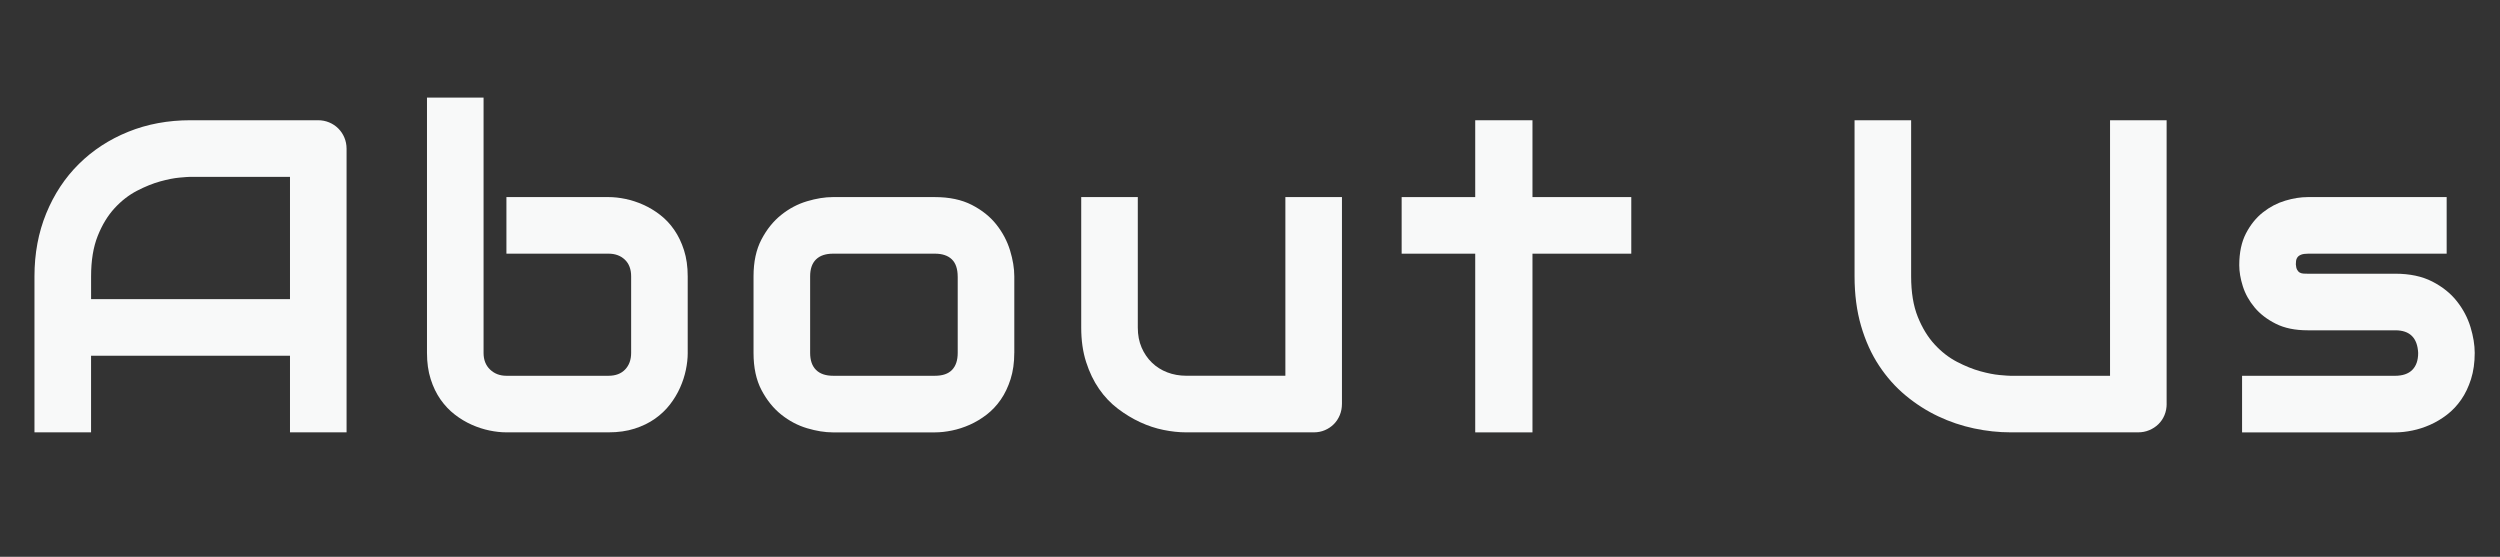 <?xml version="1.0" encoding="utf-8"?>
<!-- Generator: Adobe Illustrator 25.0.0, SVG Export Plug-In . SVG Version: 6.00 Build 0)  -->
<svg version="1.1" id="圖層_1" xmlns="http://www.w3.org/2000/svg" xmlns:xlink="http://www.w3.org/1999/xlink" x="0px" y="0px"
	 viewBox="0 0 1576 351" style="enable-background:new 0 0 1576 351;" xml:space="preserve">
<rect x="0" y="0" width="1576" height="351" fill="#333333" stroke="none"/>
<style type="text/css">
	.st0{enable-background:new    ;}
	.st1{fill:#F8F9F9;}
</style>
<g class="st0">
	<path class="st1" d="M218.48,272.56h-35.67v-48.3H57.4v48.3H21.73v-98.38c0-14.36,2.47-27.58,7.41-39.65s11.8-22.46,20.58-31.15
		c8.78-8.69,19.16-15.46,31.15-20.31c11.98-4.85,25.06-7.27,39.24-7.27h80.4c2.47,0,4.8,0.46,7,1.37c2.2,0.92,4.12,2.2,5.76,3.84
		s2.93,3.57,3.84,5.76c0.91,2.2,1.37,4.53,1.37,7V272.56z M57.4,188.59h125.41v-77.11h-62.7c-1.1,0-3.41,0.16-6.93,0.48
		c-3.52,0.32-7.59,1.12-12.21,2.4c-4.62,1.28-9.49,3.25-14.61,5.9c-5.12,2.65-9.83,6.31-14.13,10.98
		c-4.3,4.67-7.84,10.5-10.63,17.49c-2.79,7-4.18,15.48-4.18,25.45V188.59z"/>
	<path class="st1" d="M433.54,222.48c0,3.38-0.39,6.95-1.17,10.7c-0.78,3.75-1.99,7.48-3.64,11.18c-1.65,3.71-3.77,7.25-6.38,10.63
		c-2.61,3.38-5.76,6.38-9.47,8.99c-3.71,2.61-7.98,4.69-12.83,6.24c-4.85,1.56-10.34,2.33-16.46,2.33h-64.35
		c-3.39,0-6.95-0.39-10.7-1.17c-3.75-0.78-7.48-1.99-11.18-3.64c-3.71-1.65-7.25-3.77-10.63-6.38c-3.39-2.61-6.38-5.76-8.99-9.47
		c-2.61-3.71-4.69-8-6.24-12.9c-1.56-4.89-2.33-10.4-2.33-16.53V61.54h35.67v160.94c0,4.39,1.37,7.89,4.12,10.5
		c2.74,2.61,6.17,3.91,10.29,3.91h64.35c4.48,0,7.98-1.33,10.5-3.98c2.52-2.65,3.77-6.13,3.77-10.43v-48.3
		c0-4.48-1.33-7.98-3.98-10.5c-2.65-2.51-6.08-3.77-10.29-3.77h-64.35v-35.67h64.35c3.38,0,6.95,0.39,10.7,1.17
		c3.75,0.78,7.48,1.99,11.18,3.64c3.7,1.65,7.25,3.77,10.63,6.38c3.38,2.61,6.36,5.76,8.92,9.47c2.56,3.7,4.62,7.98,6.17,12.83
		c1.55,4.85,2.33,10.34,2.33,16.46V222.48z"/>
	<path class="st1" d="M639.4,222.48c0,6.13-0.78,11.64-2.33,16.53c-1.56,4.89-3.61,9.19-6.17,12.9c-2.56,3.7-5.54,6.86-8.92,9.47
		c-3.39,2.61-6.93,4.73-10.63,6.38c-3.71,1.65-7.46,2.86-11.25,3.64c-3.8,0.78-7.39,1.17-10.77,1.17h-64.35
		c-4.94,0-10.34-0.87-16.19-2.61c-5.85-1.74-11.27-4.6-16.26-8.58c-4.99-3.98-9.15-9.15-12.49-15.5
		c-3.34-6.36-5.01-14.15-5.01-23.39v-48.3c0-9.15,1.67-16.9,5.01-23.26c3.34-6.36,7.5-11.53,12.49-15.5
		c4.98-3.98,10.4-6.84,16.26-8.58c5.85-1.74,11.25-2.61,16.19-2.61h64.35c9.15,0,16.92,1.65,23.33,4.94
		c6.4,3.29,11.57,7.43,15.5,12.42c3.93,4.99,6.79,10.41,8.58,16.26c1.78,5.85,2.68,11.3,2.68,16.33V222.48z M603.73,174.46
		c0-4.94-1.23-8.6-3.7-10.98c-2.47-2.38-6.04-3.57-10.7-3.57h-64.08c-4.76,0-8.37,1.21-10.84,3.64c-2.47,2.42-3.7,5.97-3.7,10.63
		v48.3c0,4.66,1.23,8.23,3.7,10.7c2.47,2.47,6.08,3.71,10.84,3.71h64.08c4.85,0,8.46-1.23,10.84-3.71c2.38-2.47,3.57-6.04,3.57-10.7
		V174.46z"/>
	<path class="st1" d="M845.96,254.59c0,2.56-0.46,4.94-1.37,7.13s-2.17,4.1-3.77,5.69c-1.6,1.6-3.48,2.86-5.62,3.77
		c-2.15,0.92-4.46,1.37-6.93,1.37h-80.68c-4.39,0-9.08-0.5-14.06-1.51c-4.99-1-9.9-2.63-14.75-4.87c-4.85-2.24-9.54-5.08-14.06-8.51
		c-4.53-3.43-8.49-7.59-11.87-12.49c-3.39-4.89-6.11-10.54-8.16-16.95c-2.06-6.4-3.09-13.63-3.09-21.68v-82.32h35.67v82.32
		c0,4.66,0.8,8.85,2.4,12.55c1.6,3.71,3.77,6.88,6.52,9.54c2.74,2.65,5.97,4.69,9.67,6.11c3.7,1.42,7.7,2.13,12.01,2.13h62.43
		V124.24h35.67V254.59z"/>
	<path class="st1" d="M1028.36,159.92h-62.29v112.65h-36.09V159.92h-46.38v-35.67h46.38V75.81h36.09v48.43h62.29V159.92z"/>
	<path class="st1" d="M1365.86,254.59c0,2.56-0.46,4.94-1.37,7.13c-0.92,2.2-2.2,4.1-3.84,5.69c-1.65,1.6-3.57,2.86-5.76,3.77
		c-2.2,0.92-4.53,1.37-7,1.37h-80.4c-7.59,0-15.28-0.82-23.05-2.47c-7.78-1.65-15.3-4.18-22.57-7.62
		c-7.27-3.43-14.11-7.8-20.51-13.1c-6.4-5.3-12-11.59-16.81-18.87c-4.8-7.27-8.58-15.59-11.32-24.97
		c-2.74-9.38-4.12-19.83-4.12-31.35V75.81h35.67v98.38c0,10.06,1.39,18.57,4.18,25.52c2.79,6.95,6.33,12.76,10.63,17.43
		c4.3,4.67,9.01,8.32,14.13,10.98c5.12,2.65,9.99,4.62,14.61,5.9c4.62,1.28,8.69,2.08,12.21,2.4c3.52,0.32,5.83,0.48,6.93,0.48h62.7
		V75.81h35.67V254.59z"/>
	<path class="st1" d="M1560.06,222.48c0,6.13-0.78,11.64-2.33,16.53c-1.56,4.89-3.61,9.19-6.17,12.9c-2.56,3.7-5.54,6.86-8.92,9.47
		c-3.38,2.61-6.93,4.73-10.63,6.38c-3.7,1.65-7.46,2.86-11.25,3.64c-3.8,0.78-7.39,1.17-10.77,1.17h-96.59v-35.67h96.32
		c4.85,0,8.51-1.23,10.98-3.71c2.47-2.47,3.71-6.04,3.71-10.7c-0.46-9.51-5.26-14.27-14.41-14.27h-55.29
		c-7.87,0-14.54-1.37-20.03-4.12s-9.95-6.17-13.38-10.29c-3.43-4.12-5.9-8.55-7.41-13.31c-1.51-4.75-2.26-9.19-2.26-13.31
		c0-7.96,1.42-14.66,4.25-20.1c2.83-5.44,6.4-9.86,10.7-13.24c4.3-3.38,8.96-5.83,14-7.34c5.03-1.51,9.74-2.26,14.13-2.26h87.67
		v35.67h-87.4c-1.83,0-3.27,0.21-4.32,0.62c-1.05,0.41-1.83,0.96-2.33,1.65c-0.5,0.69-0.8,1.42-0.89,2.2
		c-0.09,0.78-0.14,1.53-0.14,2.26c0.09,1.46,0.37,2.61,0.82,3.43c0.46,0.82,1.03,1.42,1.71,1.78c0.69,0.37,1.46,0.57,2.33,0.62
		c0.87,0.05,1.71,0.07,2.54,0.07h55.29c9.15,0,16.92,1.65,23.33,4.94c6.4,3.29,11.57,7.43,15.5,12.42
		c3.93,4.99,6.79,10.41,8.58,16.26C1559.17,212.01,1560.06,217.45,1560.06,222.48z"/>
</g>
</svg>
